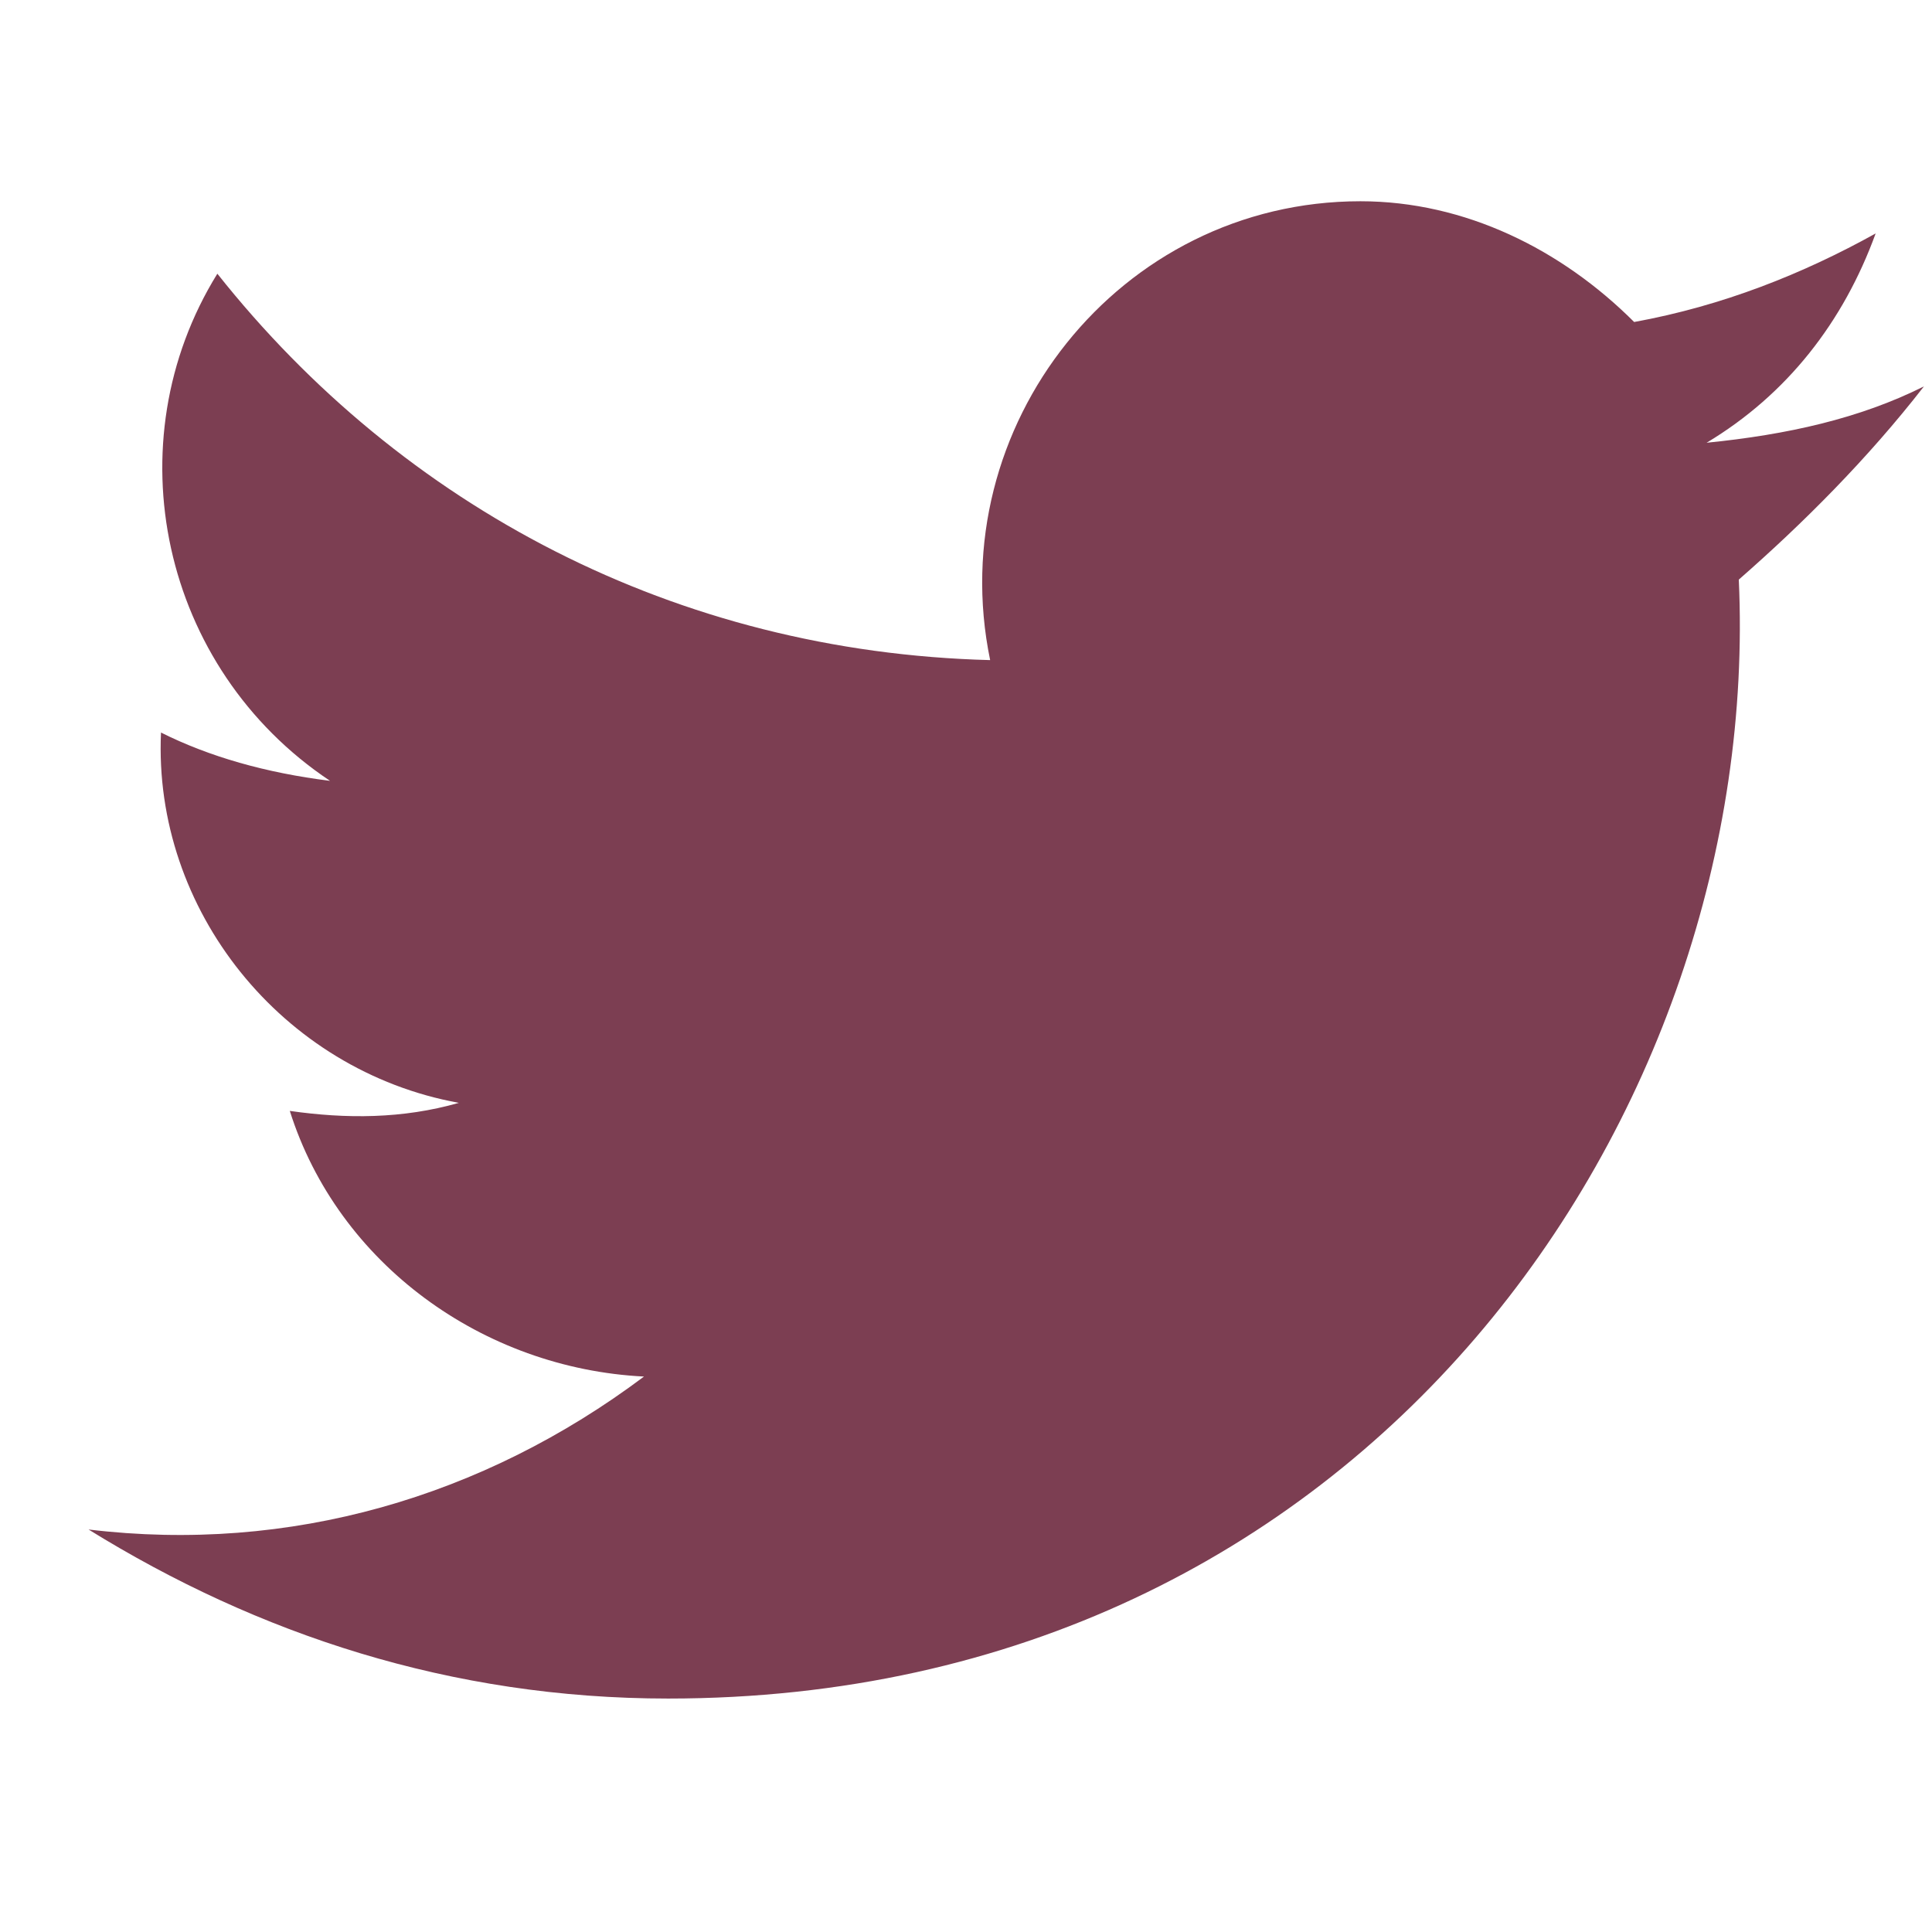 <?xml version="1.0" encoding="utf-8"?>
<!-- Generator: Adobe Illustrator 25.4.1, SVG Export Plug-In . SVG Version: 6.00 Build 0)  -->
<svg version="1.1" id="Layer_1" xmlns="http://www.w3.org/2000/svg" xmlns:xlink="http://www.w3.org/1999/xlink" x="0px" y="0px"
	 viewBox="0 0 24 24" enable-background="new 0 0 24 24" xml:space="preserve">
<path fill="#7C3E52" d="M23.9,4.8c-0.8,0.4-1.7,0.6-2.7,0.7c1-0.6,1.7-1.5,2.1-2.6c-0.9,0.5-1.9,0.9-3,1.1c-0.9-0.9-2.1-1.5-3.4-1.5
	c-3,0-5.2,2.8-4.6,5.7C8.4,8.1,5,6.3,2.7,3.4C1.4,5.5,2,8.3,4.1,9.7C3.3,9.6,2.6,9.4,2,9.1c-0.1,2.2,1.5,4.2,3.7,4.6
	c-0.7,0.2-1.4,0.2-2.1,0.1C4.2,15.7,6,17,8,17.1c-2,1.5-4.4,2.2-6.9,1.9c2.1,1.3,4.5,2.1,7.2,2.1c8.7,0,13.6-7.3,13.3-13.9
	C22.4,6.5,23.2,5.7,23.9,4.8z"/>
</svg>
